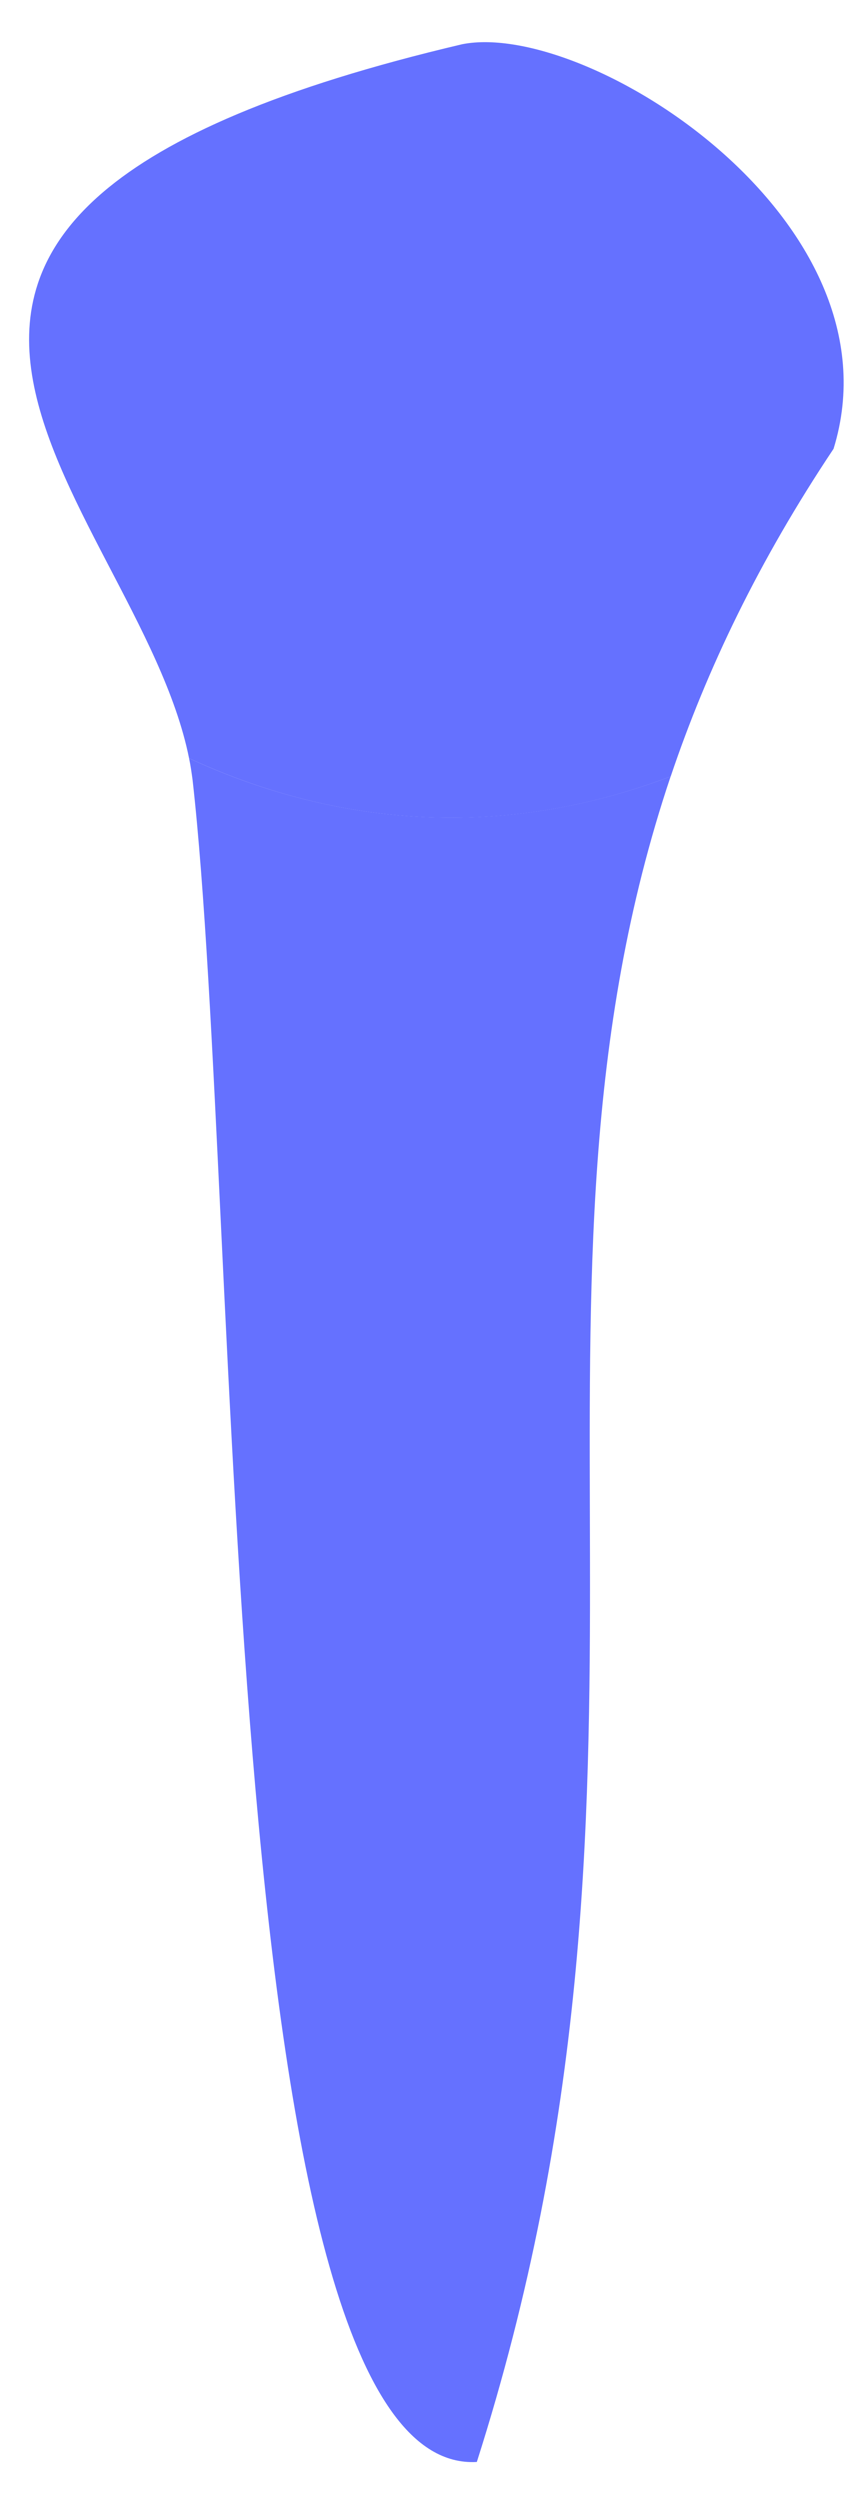 <svg width="14" height="41" viewBox="0 0 14 41" fill="none" xmlns="http://www.w3.org/2000/svg">
<path d="M11.008 12.733C11.601 10.976 12.454 9.197 13.681 7.36C14.836 3.614 9.638 0.321 7.587 0.725C-4.453 3.559 2.254 8.201 3.103 12.435C4.994 13.309 7.772 13.961 11.008 12.733Z" fill="#6571ff" />
<path d="M7.826 40.374C11.394 29.198 8.15 21.226 11.007 12.733C7.771 13.957 4.994 13.309 3.103 12.435C3.128 12.552 3.145 12.674 3.161 12.792C3.968 19.965 3.556 40.614 7.826 40.374Z" fill="#6571ff" />
<path opacity="0.1" d="M4.049 5.72C3.876 6.599 4.259 6.229 4.259 6.229C5.208 5.051 5.41 2.886 5.414 1.322C5.074 1.431 4.755 1.54 4.456 1.654C4.49 3.239 4.183 5.055 4.049 5.72Z" fill="#6571ff" />
<path opacity="0.1" d="M9.566 5.43C9.844 6.922 9.844 5.417 10.399 3.878C10.659 3.151 10.999 2.516 11.285 2.045C10.966 1.809 10.634 1.599 10.302 1.418C9.911 2.608 9.386 4.463 9.566 5.43Z" fill="#6571ff" />
</svg>
